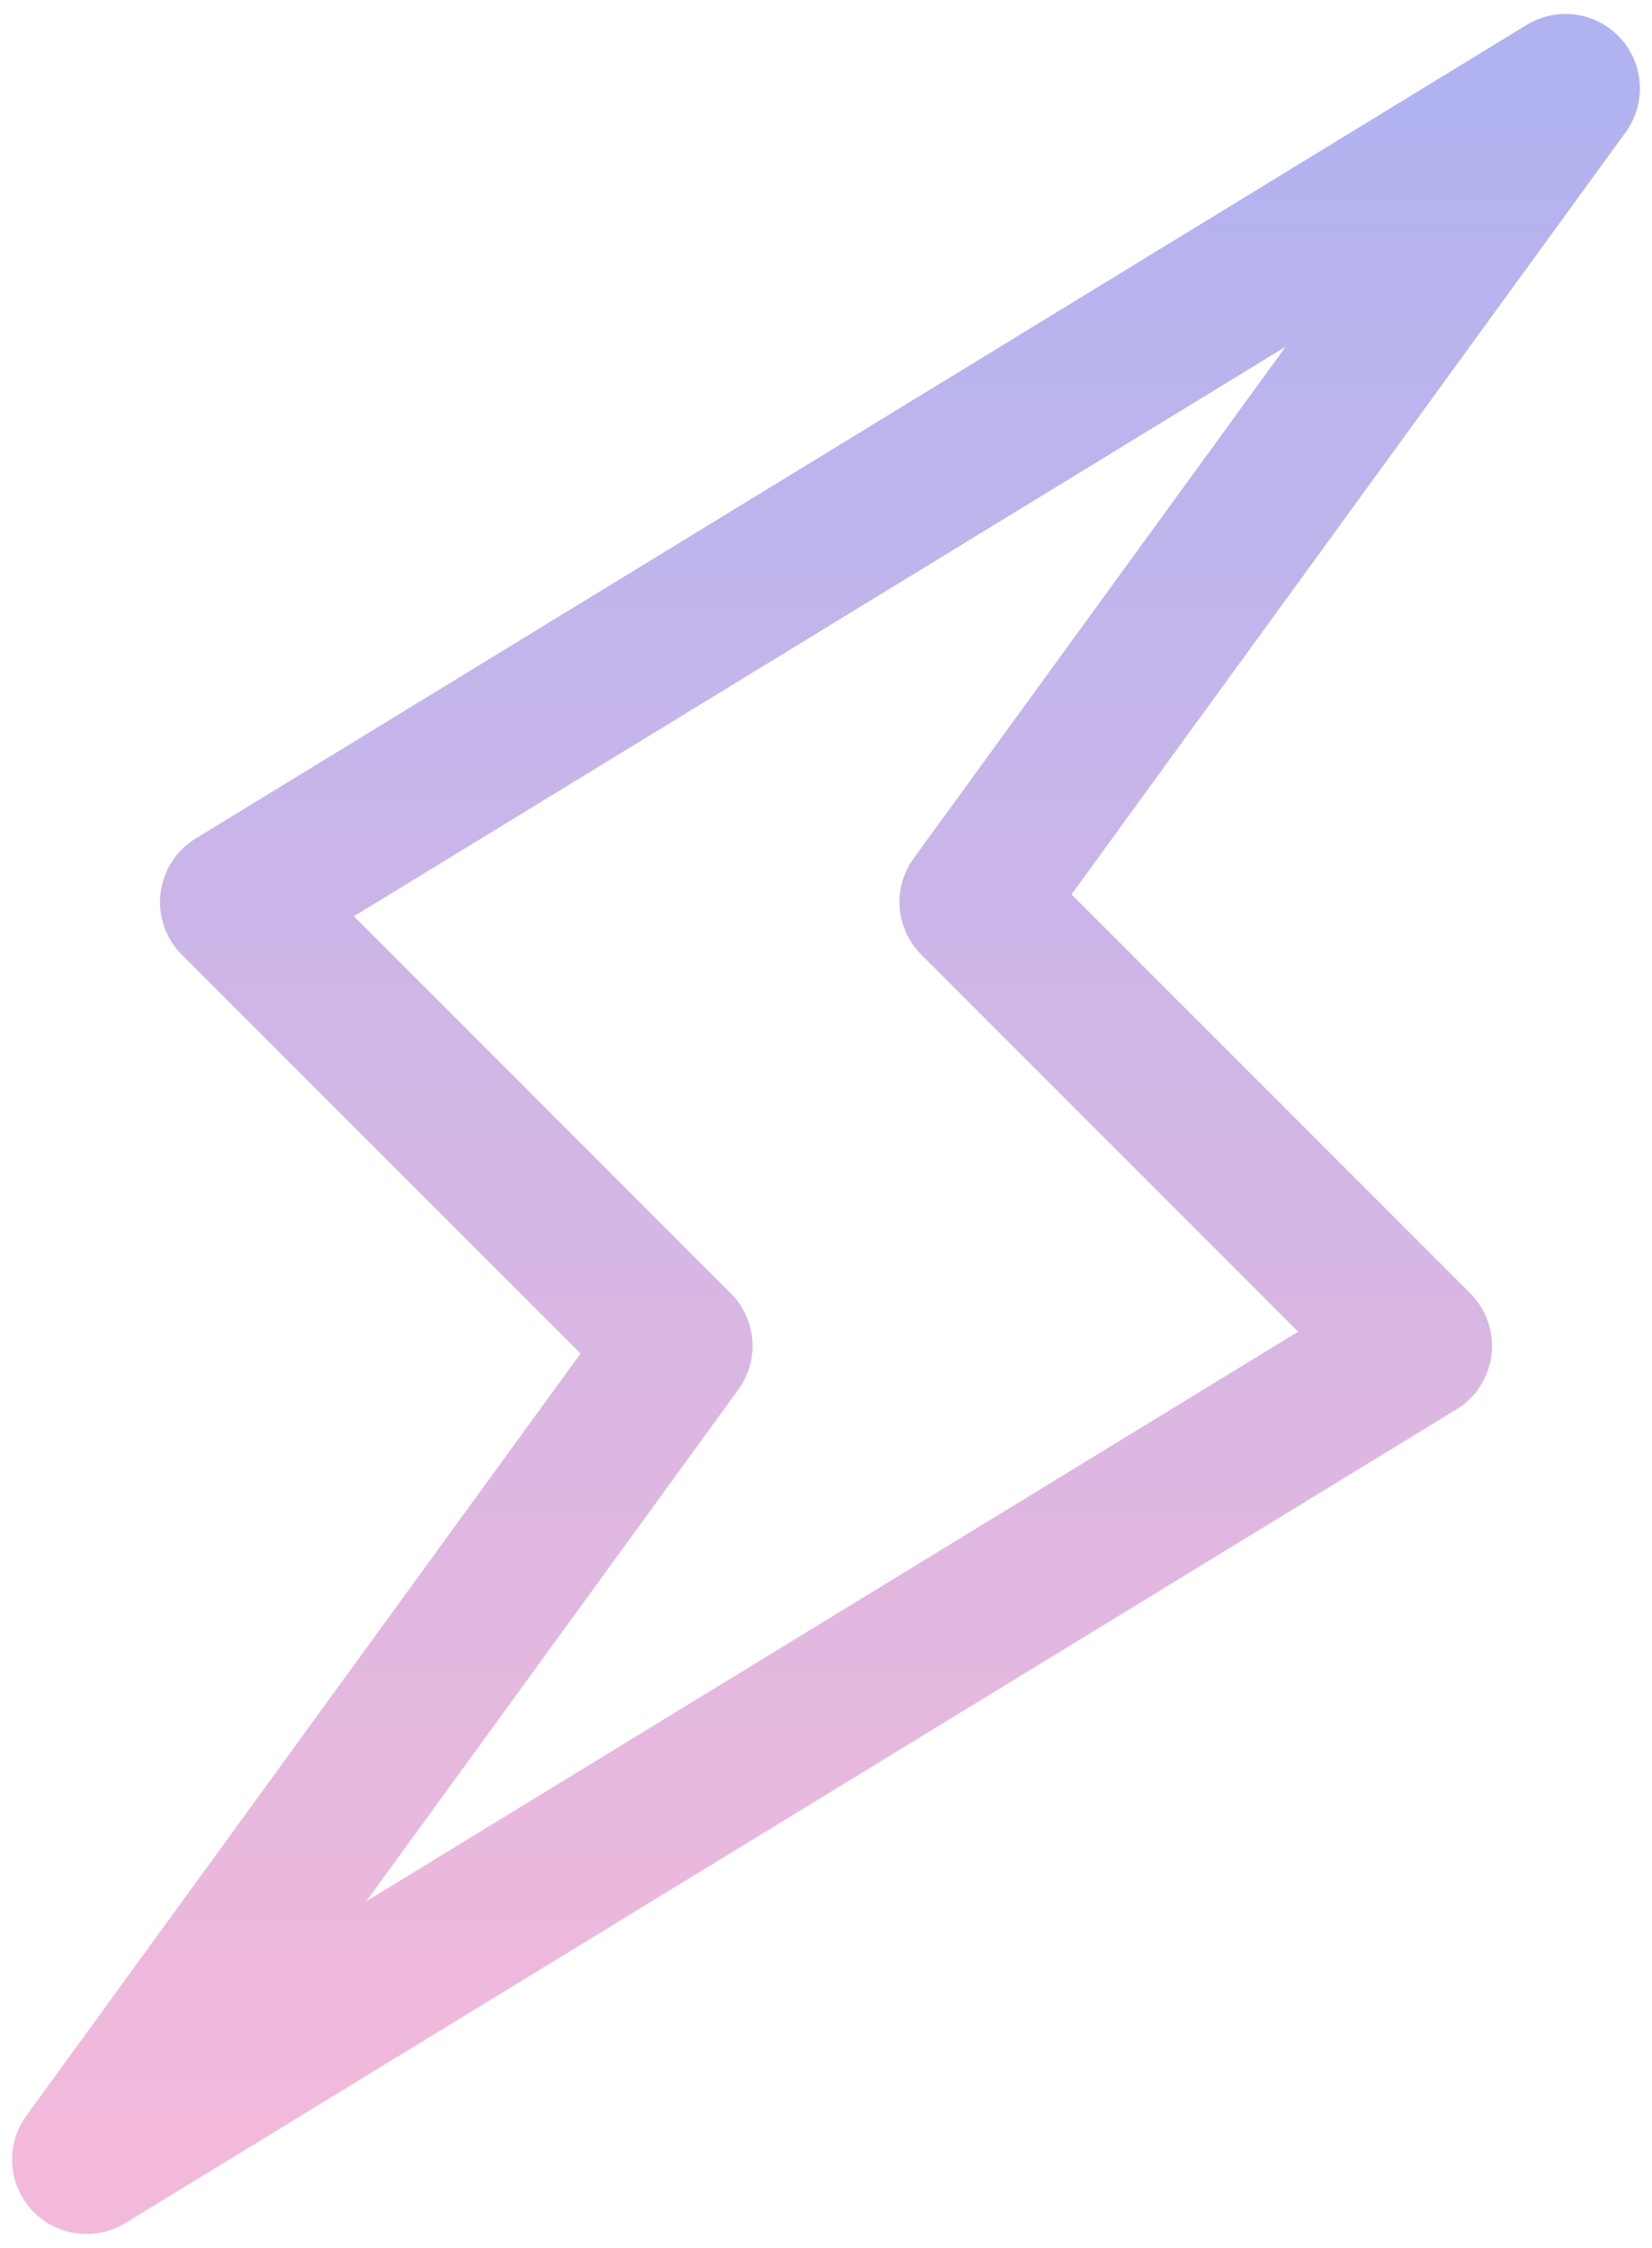 <svg width="111" height="151" viewBox="0 0 111 151" fill="none" xmlns="http://www.w3.org/2000/svg">
<path d="M65.438 60.594L105.188 5.938L15.75 60.594L45.562 90.406L5.812 145.062L95.25 90.406L65.438 60.594Z" stroke="url(#paint0_linear_89_50)" stroke-width="10" stroke-linecap="round" stroke-linejoin="round"/>
<defs>
<linearGradient id="paint0_linear_89_50" x1="55.5" y1="5.938" x2="55.5" y2="145.062" gradientUnits="userSpaceOnUse">
<stop stop-color="#B1B3F1"/>
<stop offset="1" stop-color="#F3B9DA"/>
</linearGradient>
</defs>
</svg>
